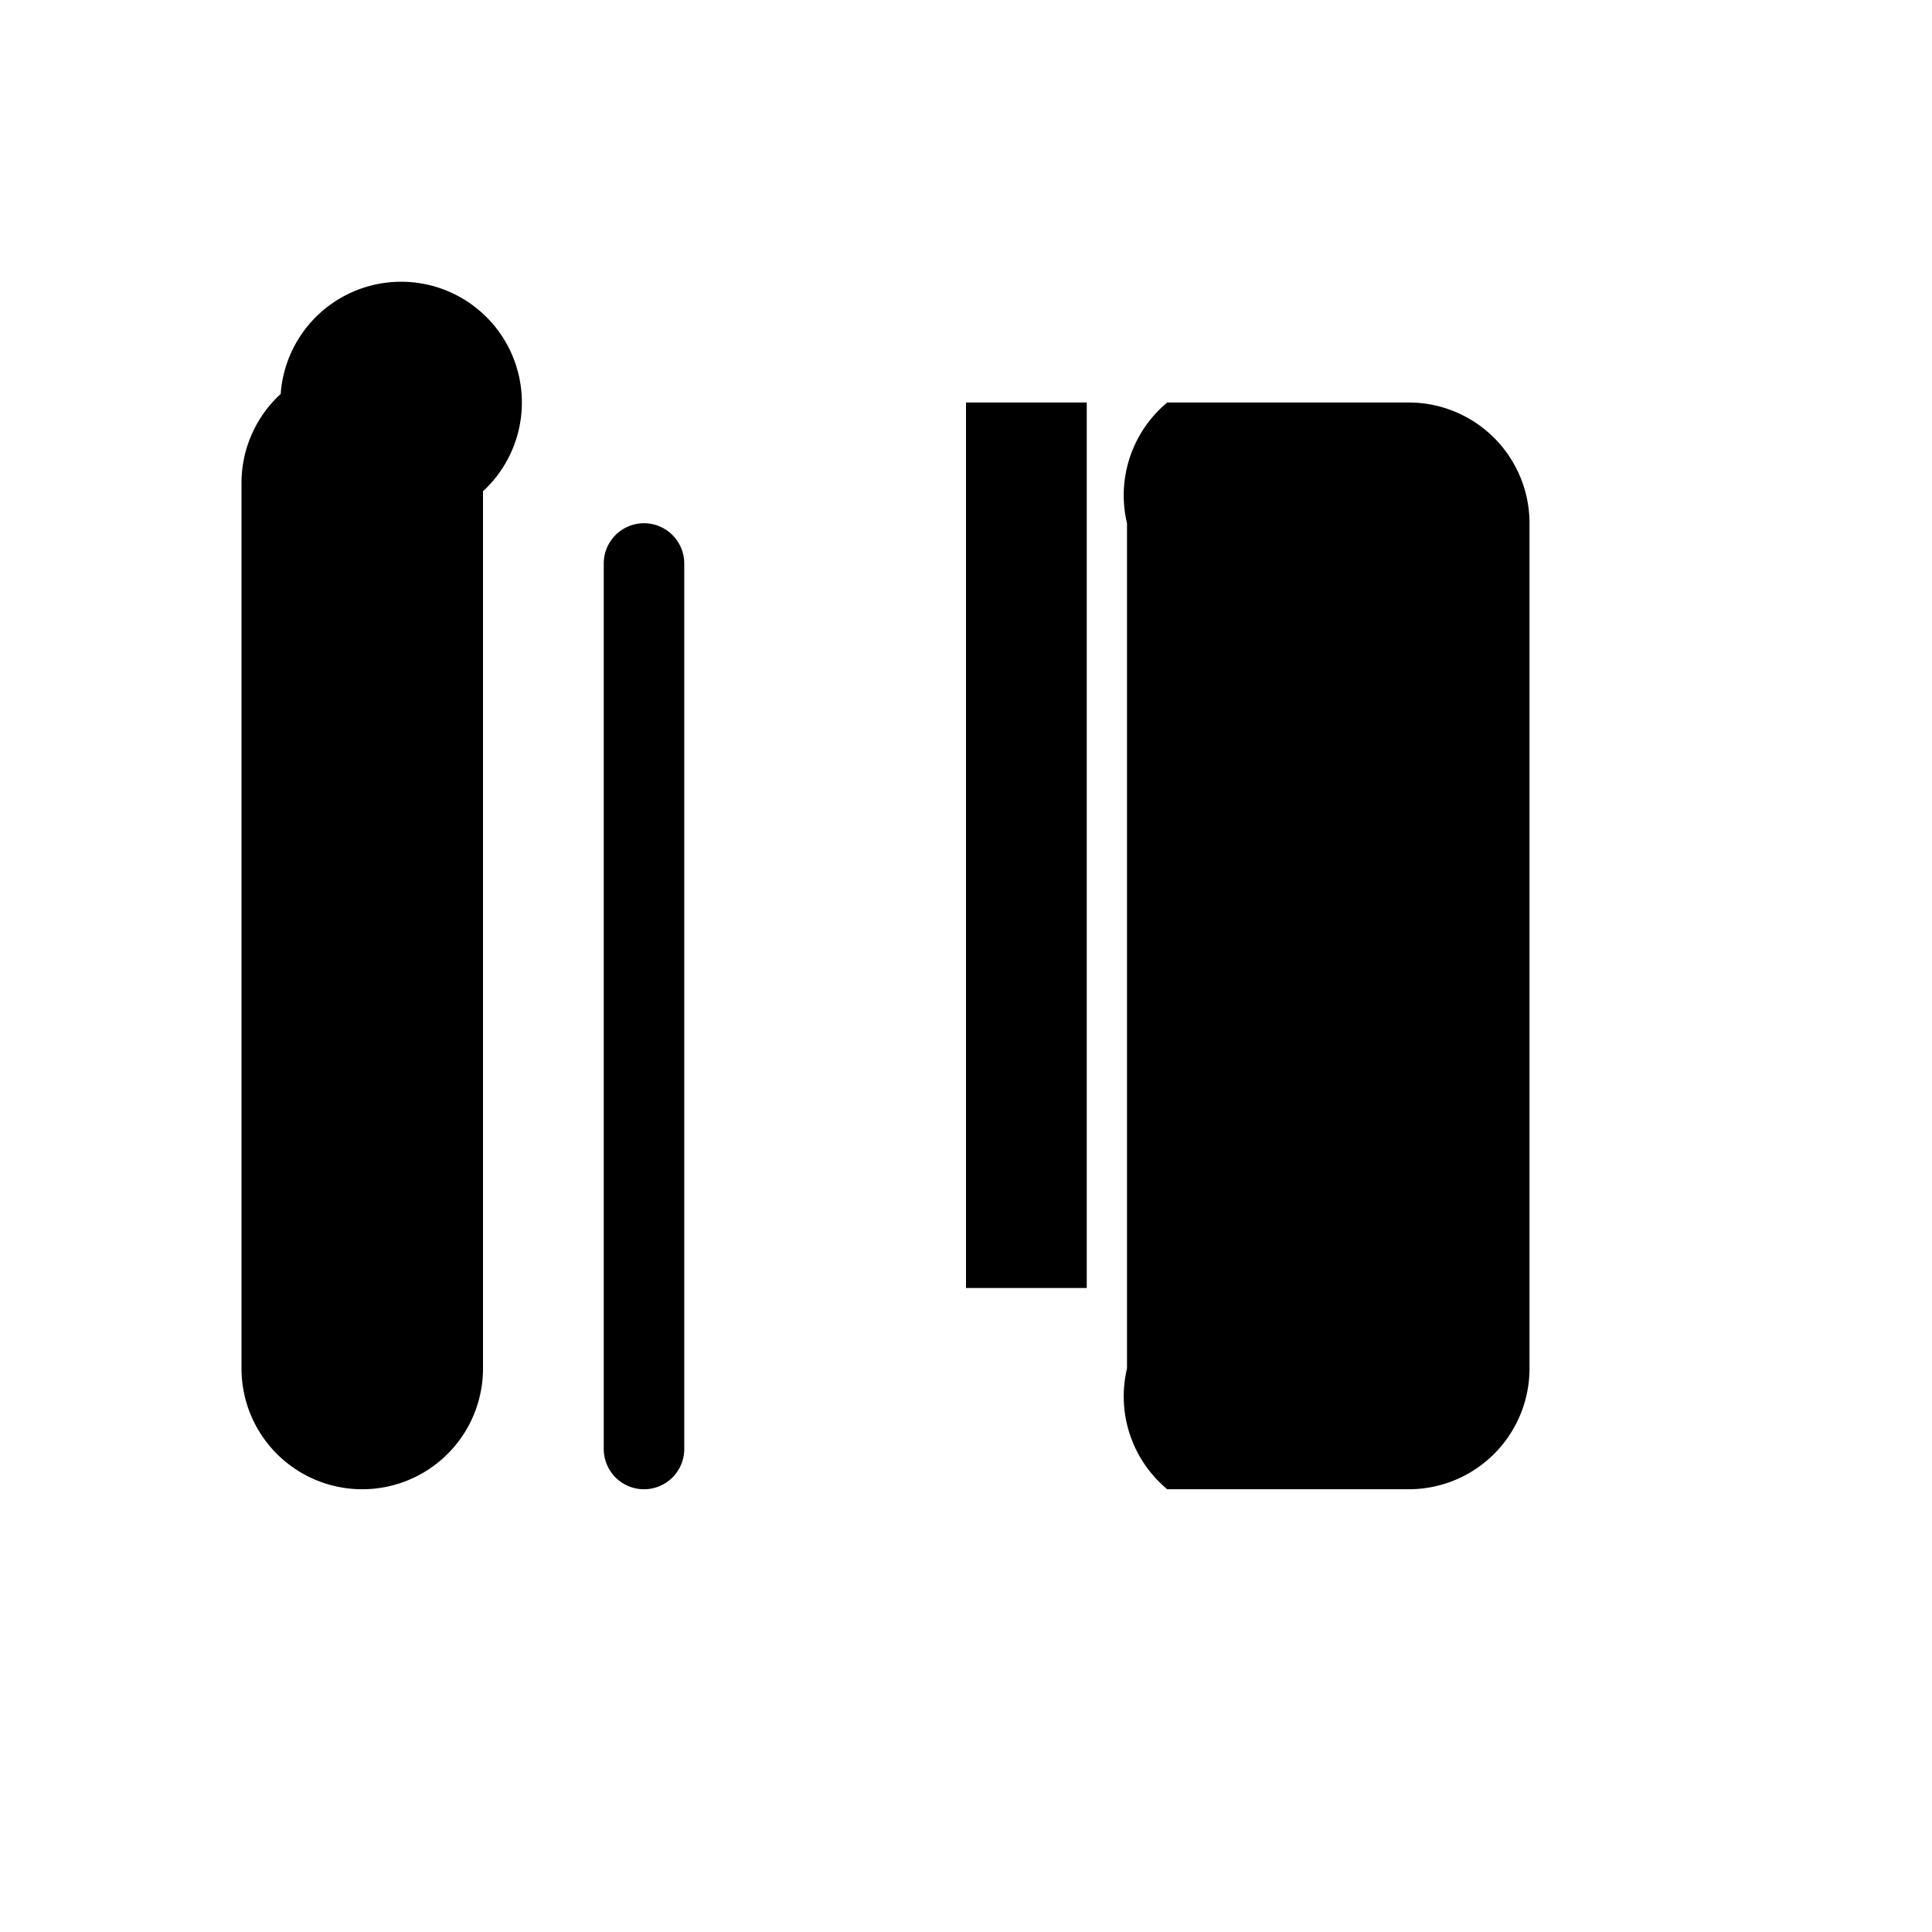 <svg xmlns="http://www.w3.org/2000/svg" width="24" height="24" fill="currentColor" class="bi bi-linkedin"><path d="M4.983 3.5a1.5 1.5 0 1 1 0 3 1.5 1.5 0 0 1 0-3M4.5 5a.5.5 0 0 1-.5-.5.5.5 0 0 1 .5-.5.5.5 0 0 1 0 1M3 6a1.5 1.5 0 1 1 3 0v11a1.5 1.5 0 1 1-3 0zm5 .5a.5.5 0 0 1 .5.5v11a.5.5 0 0 1-1 0V7a.5.5 0 0 1 .5-.5M12 5h1.5v11H12zm2.5 0h3A1.5 1.5 0 0 1 19 6.5V17a1.5 1.5 0 0 1-1.5 1.5h-3A1.5 1.5 0 0 1 14 17V6.5a1.5 1.5 0 0 1 .5-1.5"/></svg>